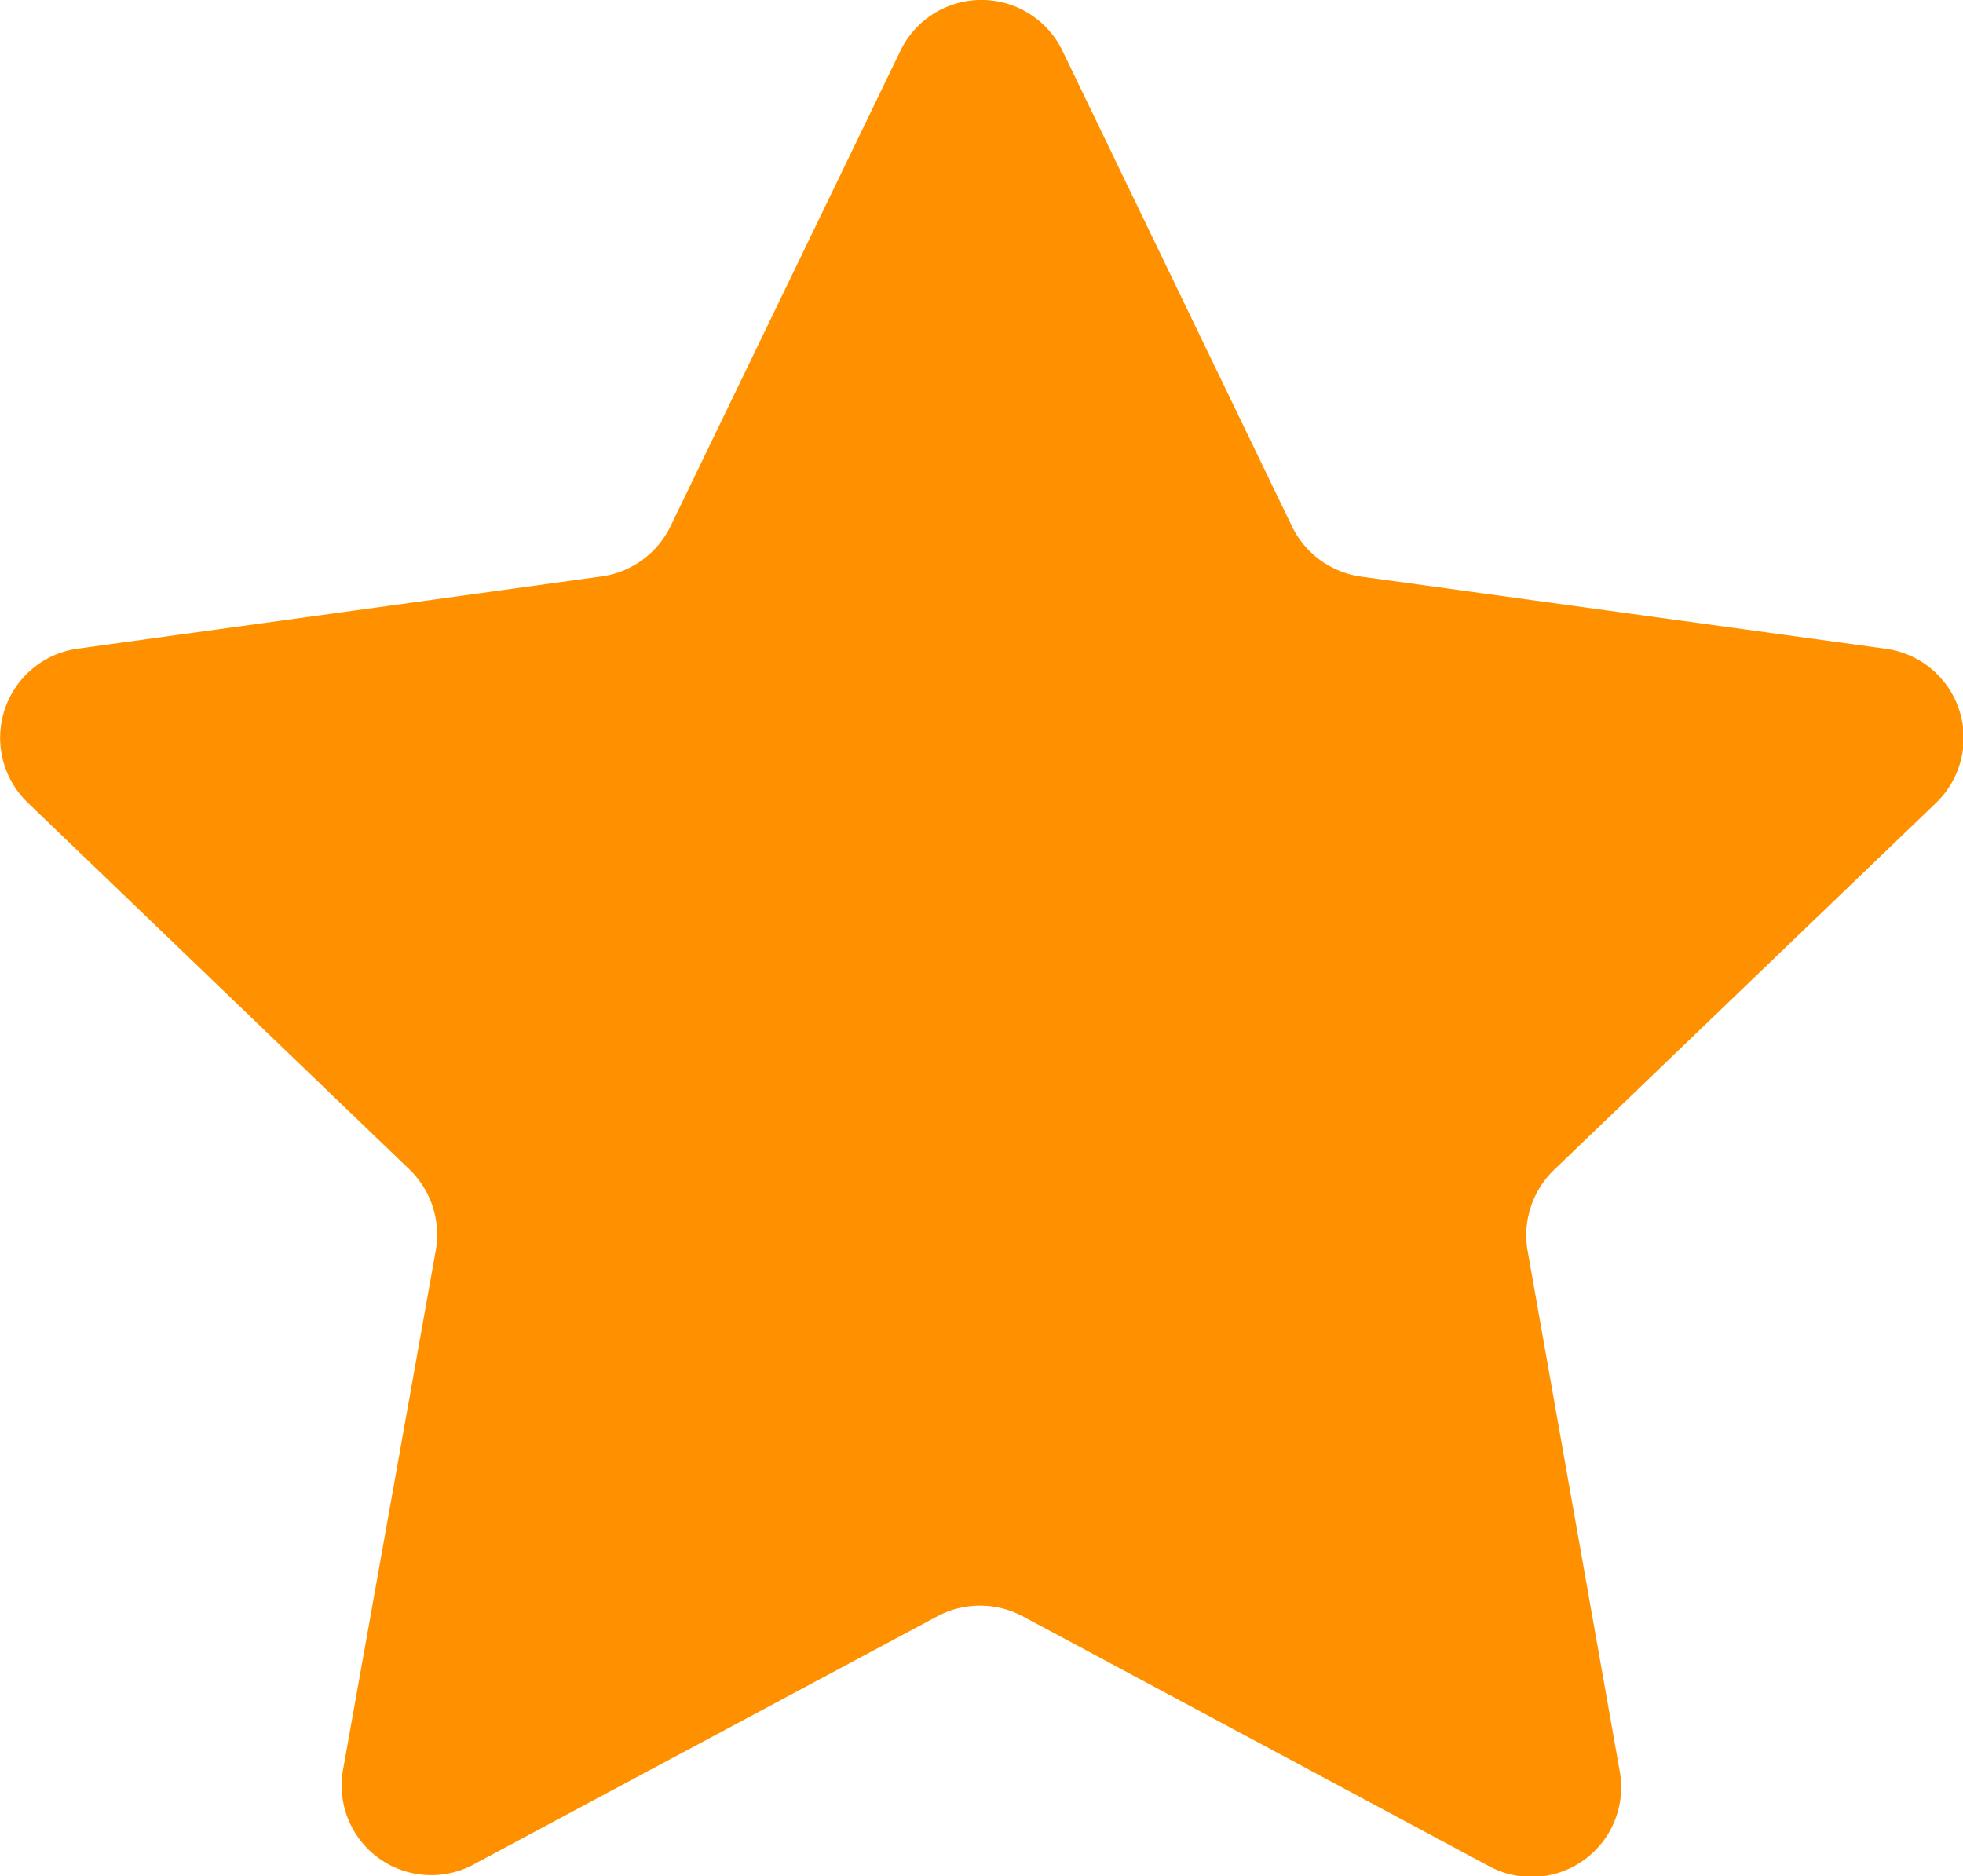 <svg xmlns="http://www.w3.org/2000/svg" width="14.569" height="13.925" viewBox="0 0 14.569 13.925"><defs><style>.a{fill:#ff9100;}</style></defs><g transform="translate(-11.659 -46.052)"><g transform="translate(11.65 46.047)"><g transform="translate(0.009 0.006)"><path class="a" d="M3.044,8.68a.674.674,0,0,1,.2.6l-.69,3.864a.665.665,0,0,0,.954.706L6.965,12A.674.674,0,0,1,7.6,12l3.46,1.854a.665.665,0,0,0,.97-.706l-.684-3.864a.674.674,0,0,1,.2-.6l2.83-2.719A.668.668,0,0,0,14,4.819l-3.883-.534A.674.674,0,0,1,9.6,3.916L7.893.379a.668.668,0,0,0-1.2,0L4.983,3.916a.674.674,0,0,1-.525.369L.585,4.819A.668.668,0,0,0,.213,5.96Z" transform="translate(-0.009 -0.006)"/></g></g></g></svg>